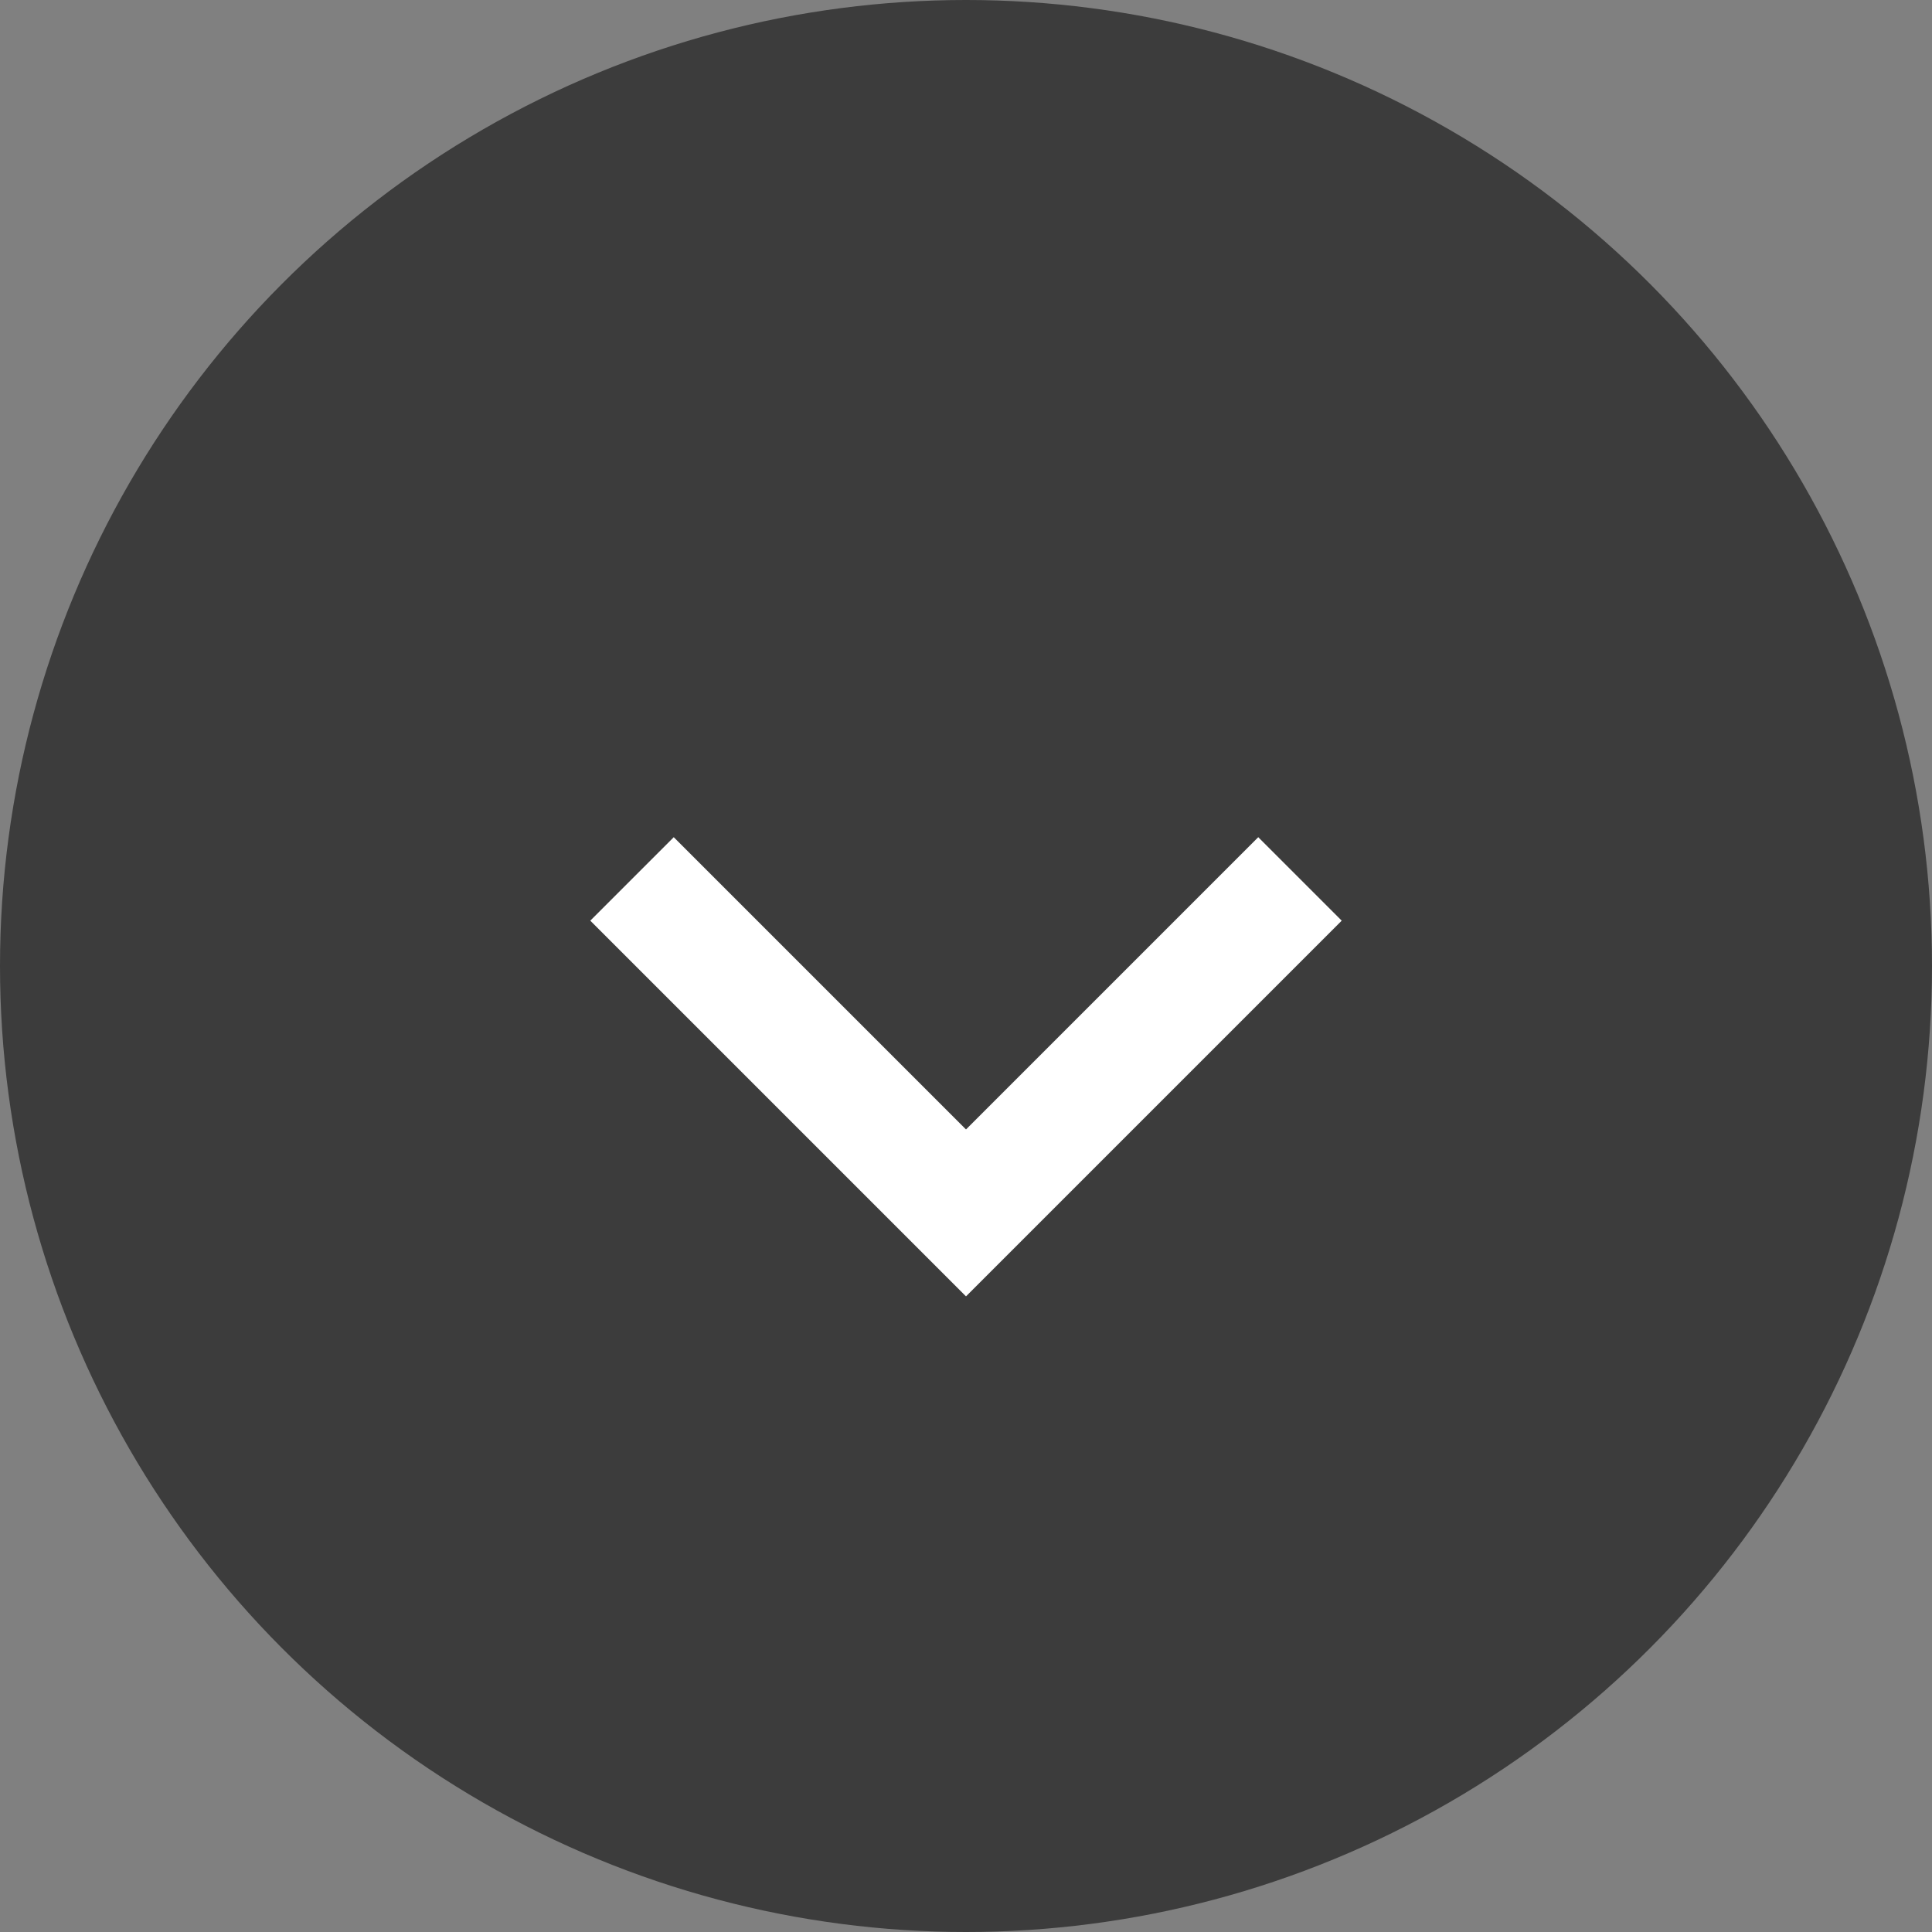 <svg xmlns="http://www.w3.org/2000/svg" viewBox="0 0 30 30">
    <rect x="0" y="0" width="30" height="30" fill="#808080" stroke="none"/>
    <circle cx="15" cy="15" r="15" fill="#3C3C3C"></circle>
    <g clip-path="url(#clip0)">
      <path d="M15 17.538L19.538 13l1.296 1.296L15 20.13l-5.834-5.834L10.462 13 15 17.538z" fill="#fff"></path>
    </g>
    <defs>
      <clipPath id="clip0">
        <path fill="#fff" transform="translate(4 2)" d="M0 0h22v22H0z"></path>
      </clipPath>
    </defs>
</svg>